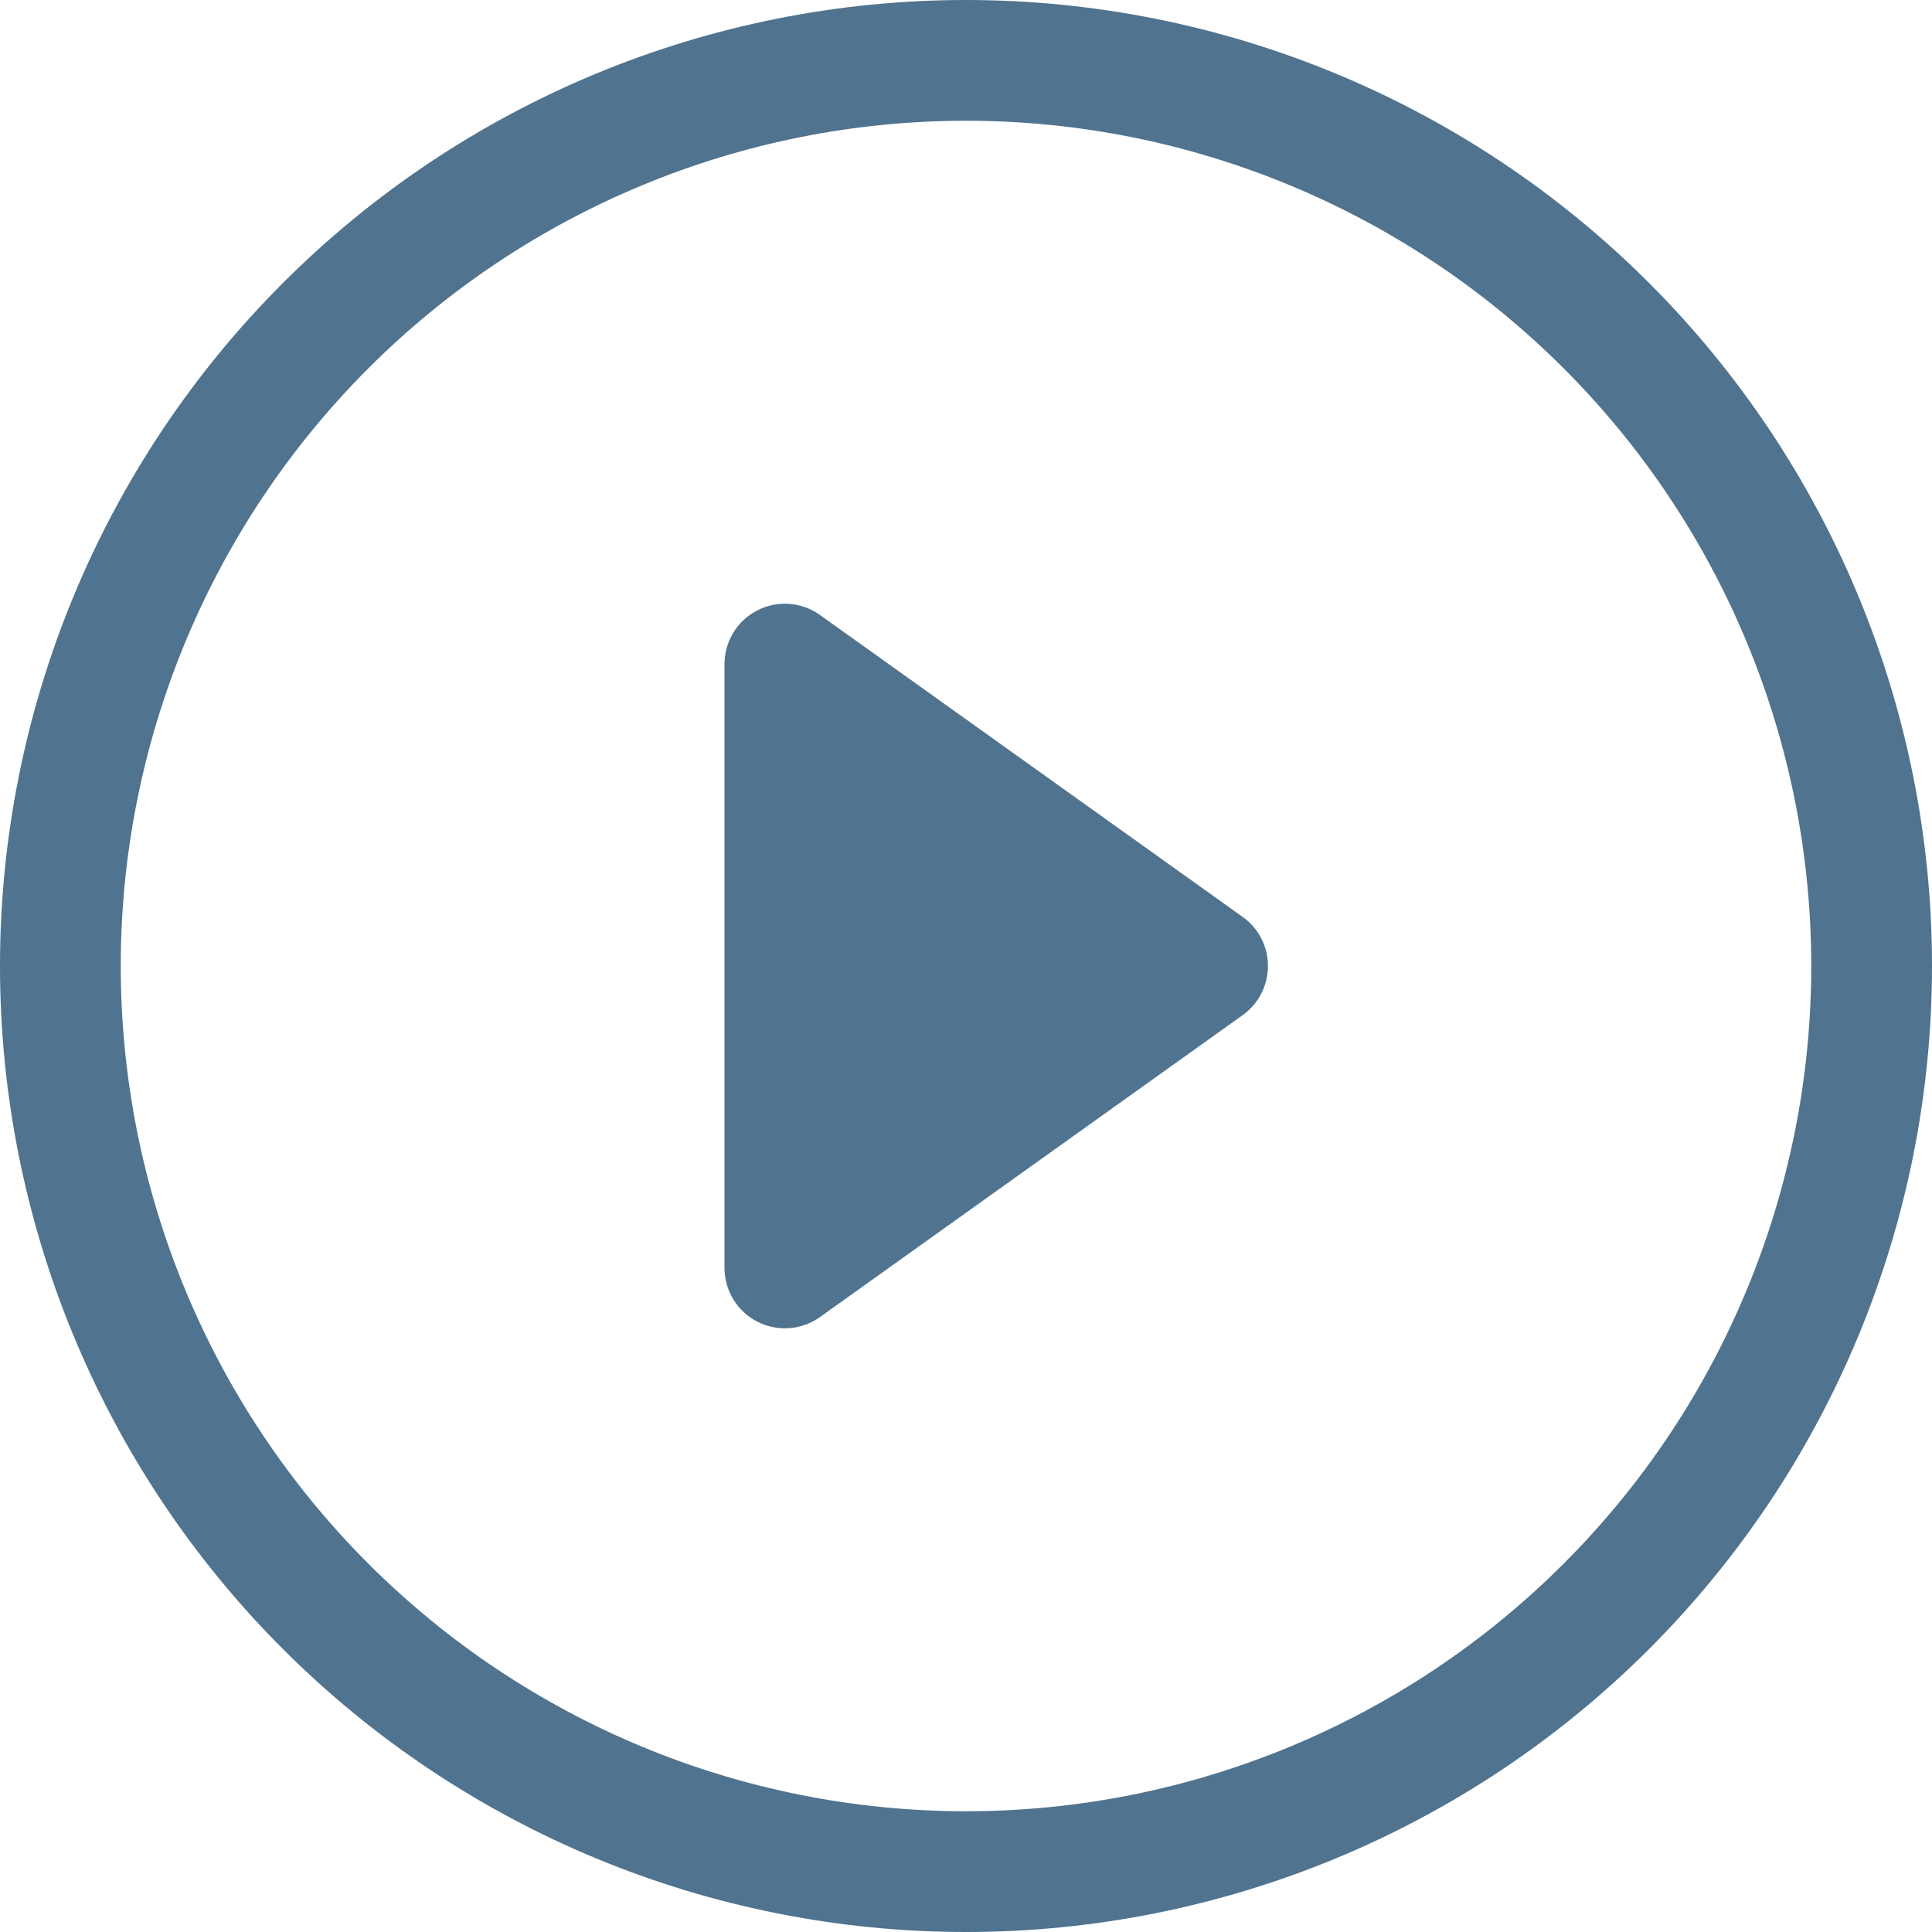 <svg width="40" height="40" viewBox="0 0 40 40" fill="none" xmlns="http://www.w3.org/2000/svg">
<path d="M20 37.5C15.359 37.5 10.908 35.656 7.626 32.374C4.344 29.093 2.5 24.641 2.5 20C2.5 15.359 4.344 10.908 7.626 7.626C10.908 4.344 15.359 2.5 20 2.5C24.641 2.5 29.093 4.344 32.374 7.626C35.656 10.908 37.5 15.359 37.5 20C37.5 24.641 35.656 29.093 32.374 32.374C29.093 35.656 24.641 37.5 20 37.5ZM20 40C25.304 40 30.391 37.893 34.142 34.142C37.893 30.391 40 25.304 40 20C40 14.696 37.893 9.609 34.142 5.858C30.391 2.107 25.304 0 20 0C14.696 0 9.609 2.107 5.858 5.858C2.107 9.609 0 14.696 0 20C0 25.304 2.107 30.391 5.858 34.142C9.609 37.893 14.696 40 20 40Z" fill="#50738F"/>
<path d="M15.678 12.638C15.882 12.532 16.111 12.486 16.341 12.502C16.57 12.519 16.791 12.599 16.977 12.733L25.727 18.983C25.89 19.098 26.022 19.251 26.113 19.428C26.204 19.605 26.251 19.801 26.251 20C26.251 20.199 26.204 20.395 26.113 20.572C26.022 20.749 25.89 20.902 25.727 21.018L16.977 27.268C16.791 27.401 16.57 27.481 16.341 27.498C16.112 27.515 15.883 27.468 15.678 27.363C15.474 27.258 15.302 27.098 15.183 26.902C15.063 26.706 15 26.48 15 26.25V13.75C15 13.52 15.063 13.295 15.182 13.099C15.302 12.902 15.473 12.743 15.678 12.638Z" fill="#50738F"/>
</svg>
